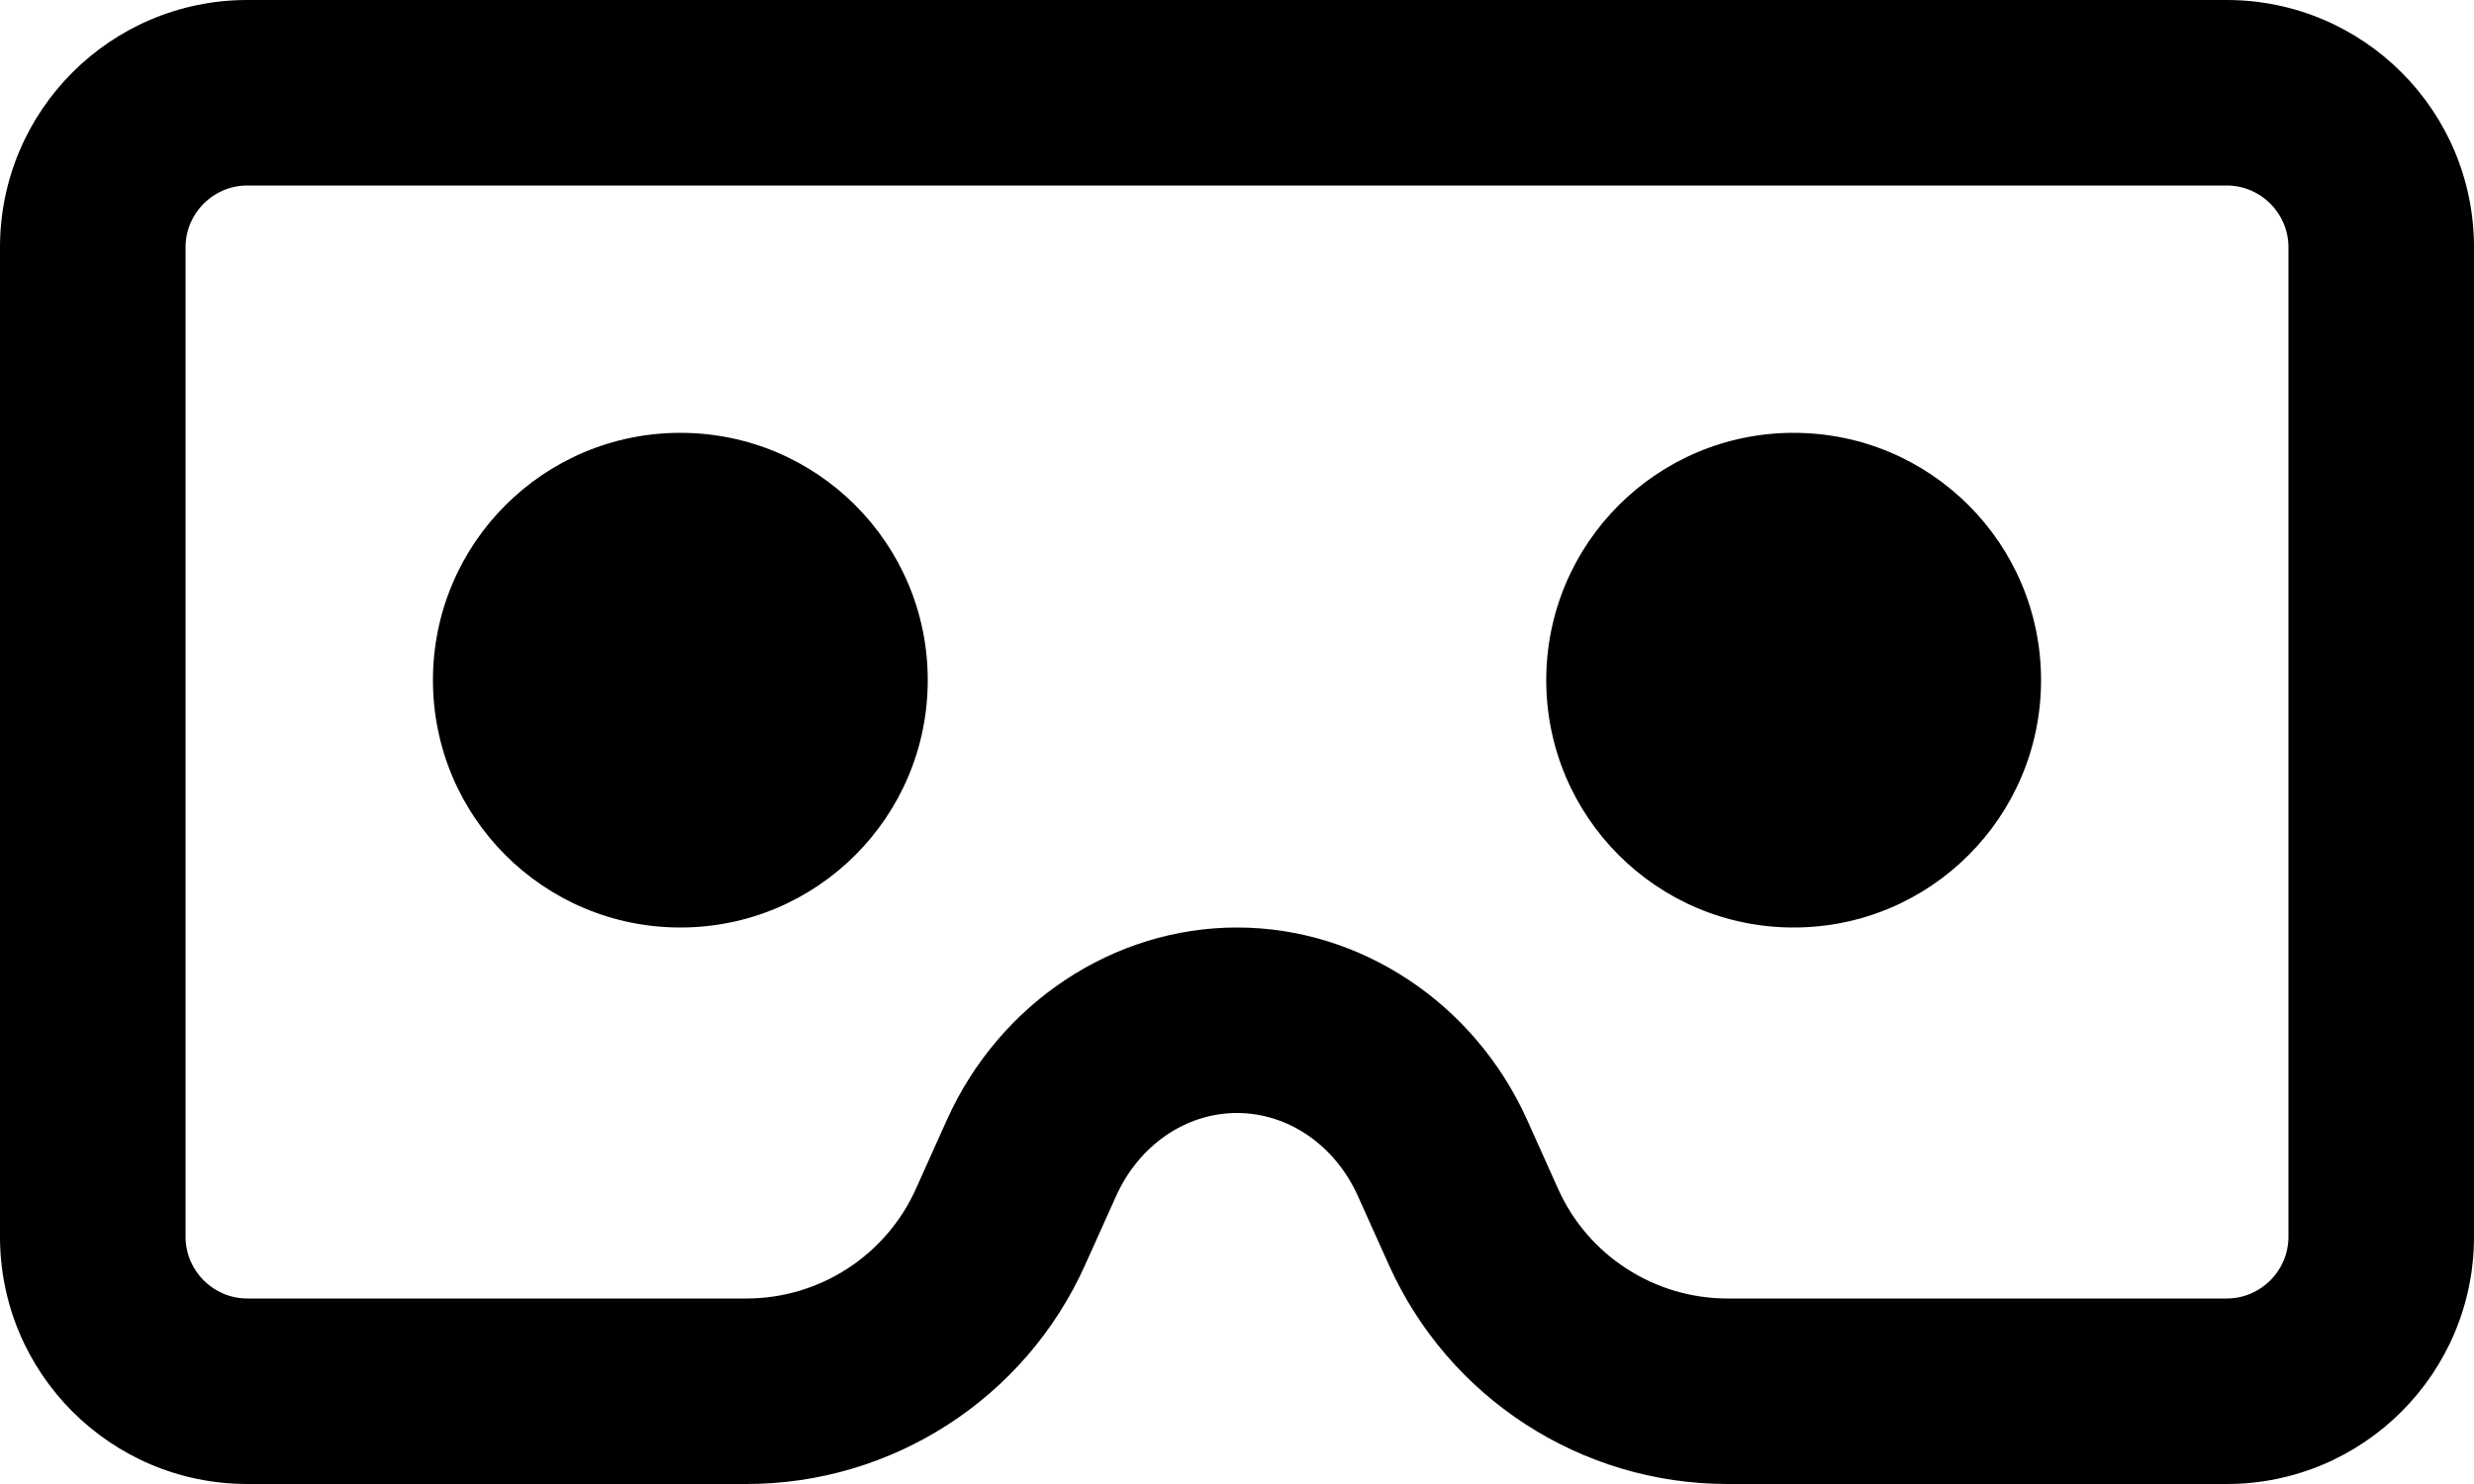 <svg width="20" height="12" viewBox="0 0 20 12" fill="none" xmlns="http://www.w3.org/2000/svg">
<path d="M18 0H2C0.895 0 0 0.895 0 2V10C0 11.105 0.895 12 2 12H6.035C7.216 12 8.287 11.307 8.771 10.231L9.023 9.671C9.208 9.26 9.586 9 10 9C10.414 9 10.792 9.26 10.977 9.671L11.229 10.231C11.713 11.307 12.784 12 13.965 12H18C19.105 12 20 11.105 20 10V2C20 0.895 19.105 0 18 0ZM18.5 10C18.5 10.276 18.276 10.5 18 10.5H13.965C13.376 10.5 12.838 10.153 12.597 9.616L12.345 9.055C11.92 8.111 10.999 7.5 10 7.5C9.001 7.5 8.08 8.111 7.655 9.055L7.403 9.616C7.161 10.153 6.624 10.5 6.035 10.5H2C1.724 10.5 1.5 10.276 1.5 10V2C1.5 1.724 1.724 1.5 2 1.5H18C18.276 1.5 18.5 1.724 18.5 2V10ZM5.5 3.5C4.395 3.5 3.5 4.395 3.5 5.5C3.5 6.605 4.395 7.5 5.5 7.5C6.605 7.5 7.5 6.605 7.5 5.5C7.5 4.395 6.605 3.5 5.5 3.5ZM14.5 3.5C13.395 3.5 12.5 4.395 12.5 5.5C12.5 6.605 13.395 7.5 14.5 7.5C15.605 7.5 16.5 6.605 16.5 5.5C16.5 4.395 15.605 3.5 14.5 3.5Z" fill="black"/>
</svg>
